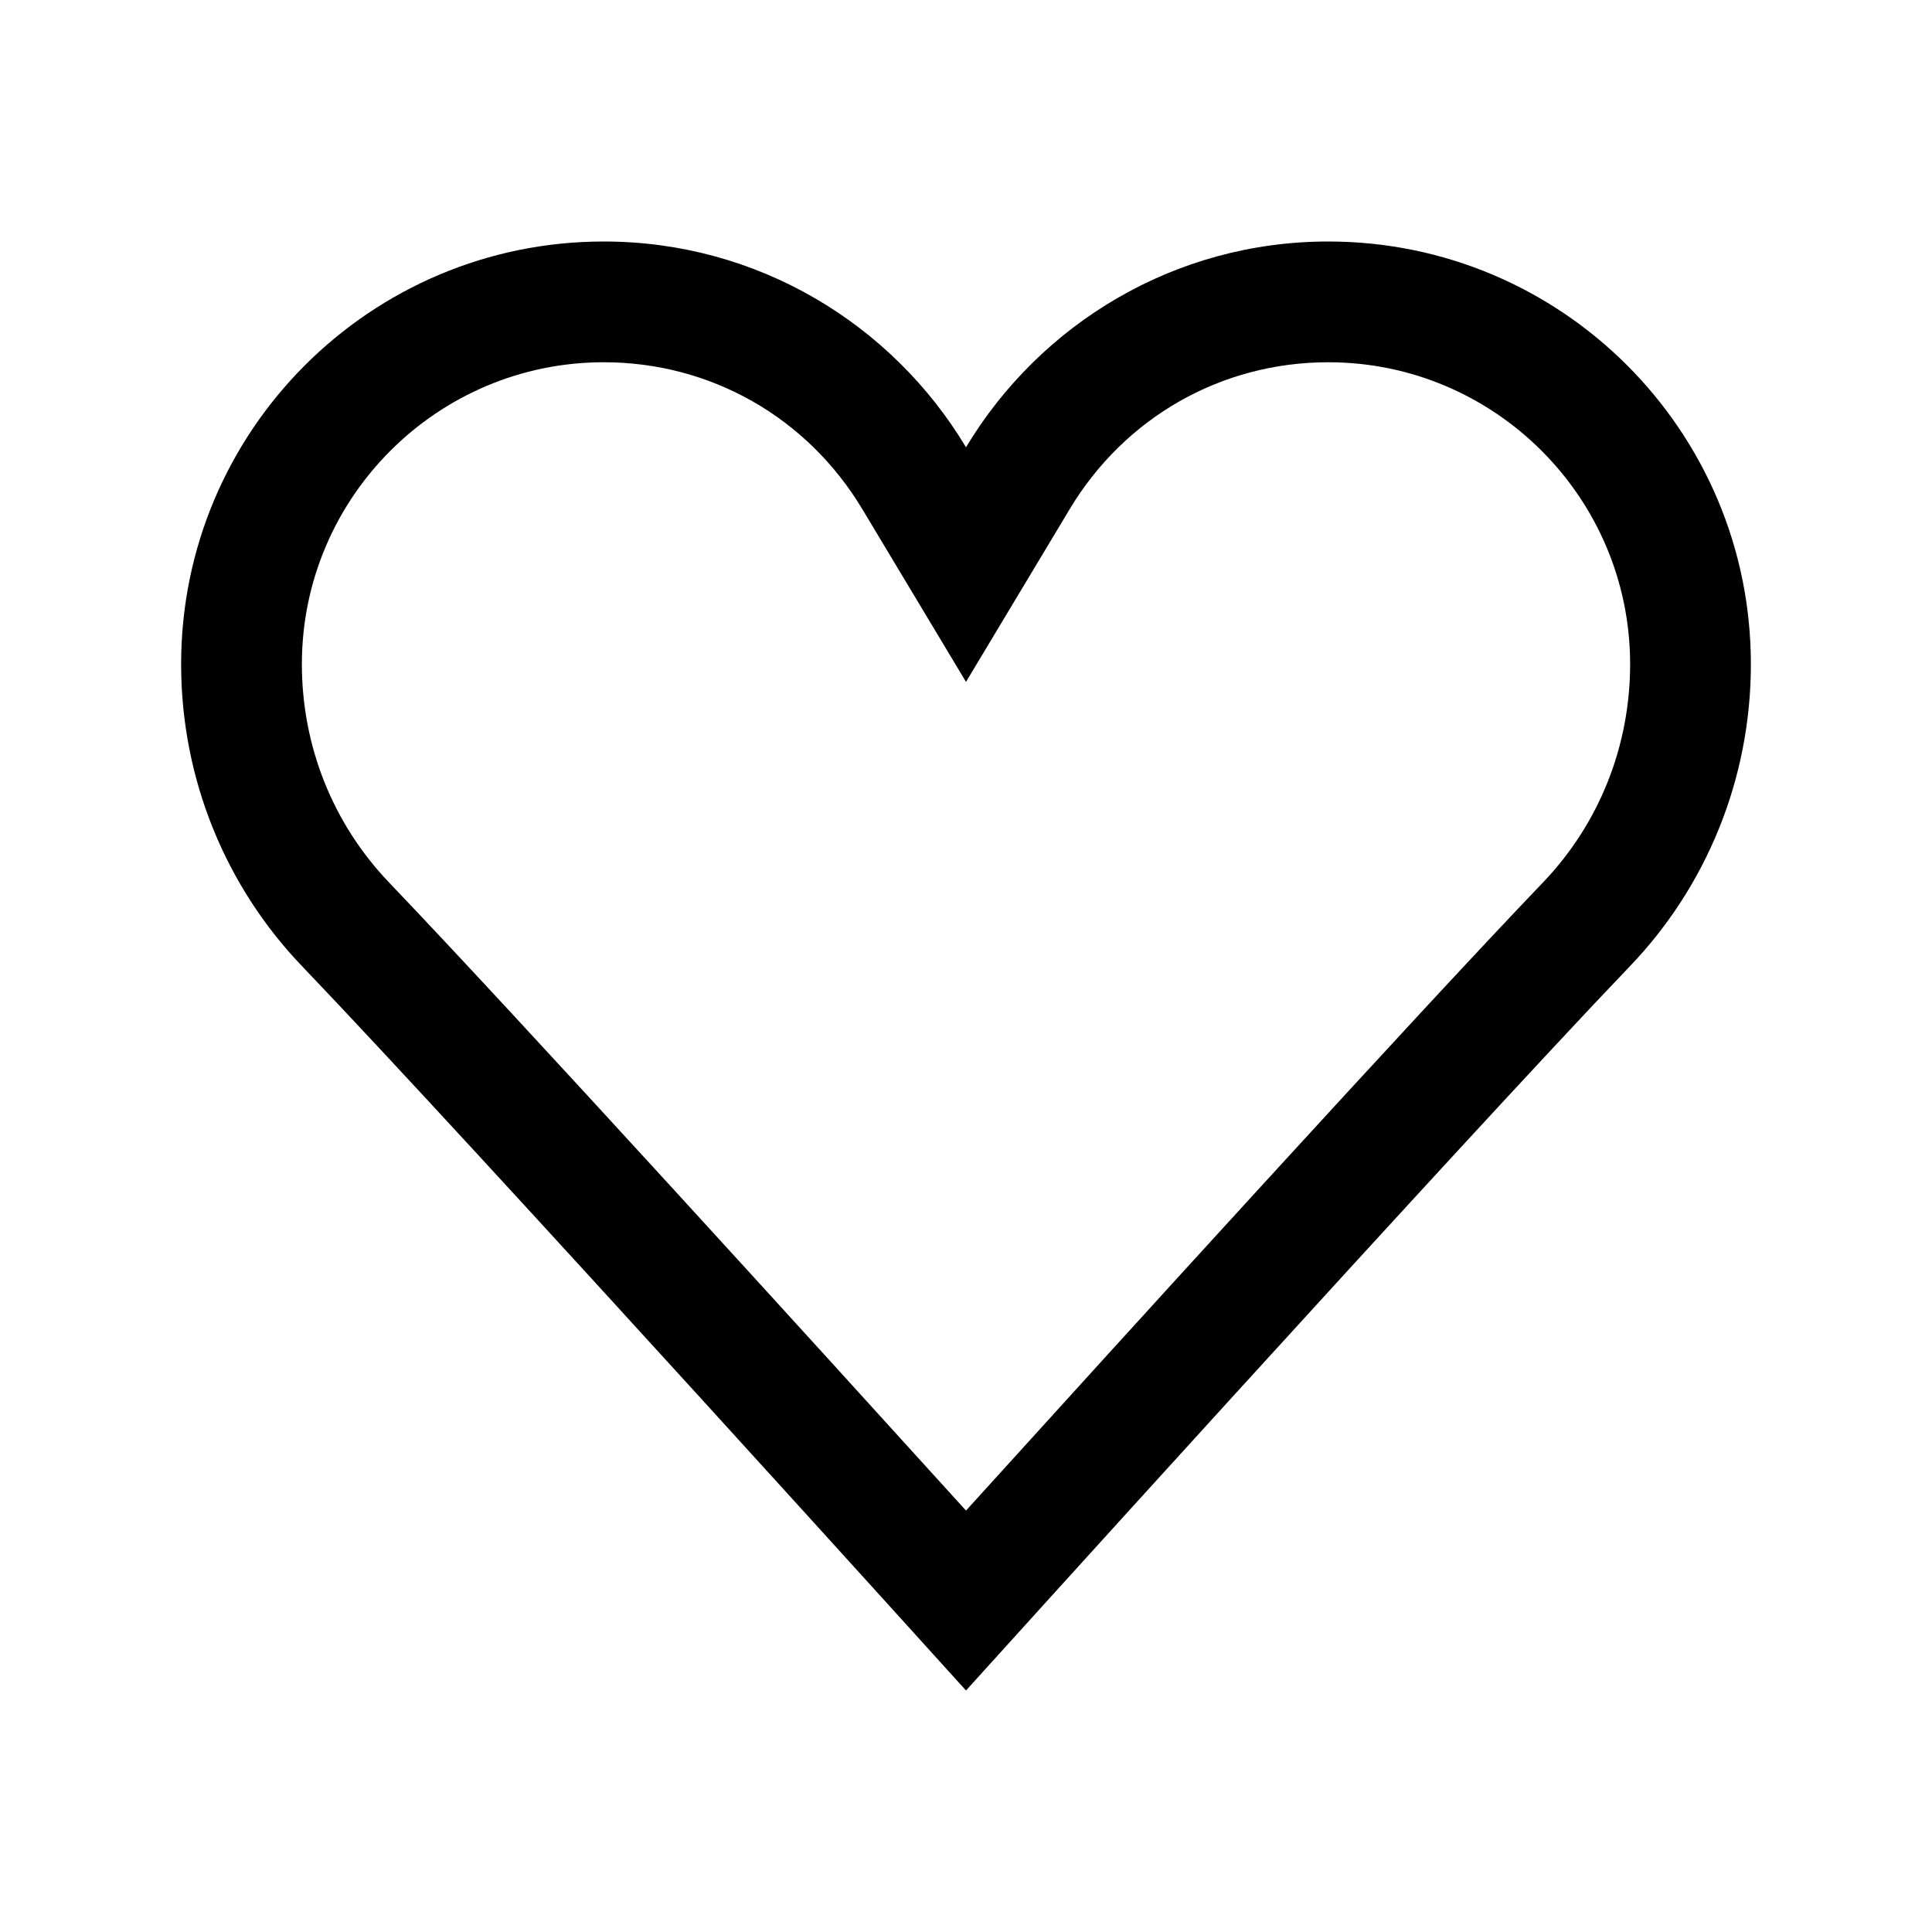 <svg xmlns="http://www.w3.org/2000/svg" viewBox="0 0 32 32"><path d="M22 4c-2.55 0-4.776 1.37-6 3.408C14.776 5.368 12.55 4 10 4c-3.866 0-7 3.134-7 7 0 1.933.76 3.706 2 5 2.815 2.94 11 12 11 12s8.185-9.06 11-12c1.24-1.294 2-3.067 2-5 0-3.866-3.134-7-7-7zm3.556 10.617c-2.1 2.19-7.057 7.645-9.556 10.403-2.5-2.757-7.457-8.21-9.556-10.403C5.514 13.644 5 12.36 5 11c0-2.757 2.243-5 5-5 1.768 0 3.37.91 4.285 2.437L16 11.294l1.715-2.857C18.63 6.91 20.232 6 22 6c2.757 0 5 2.243 5 5 0 1.36-.513 2.644-1.444 3.617z"/></svg>
